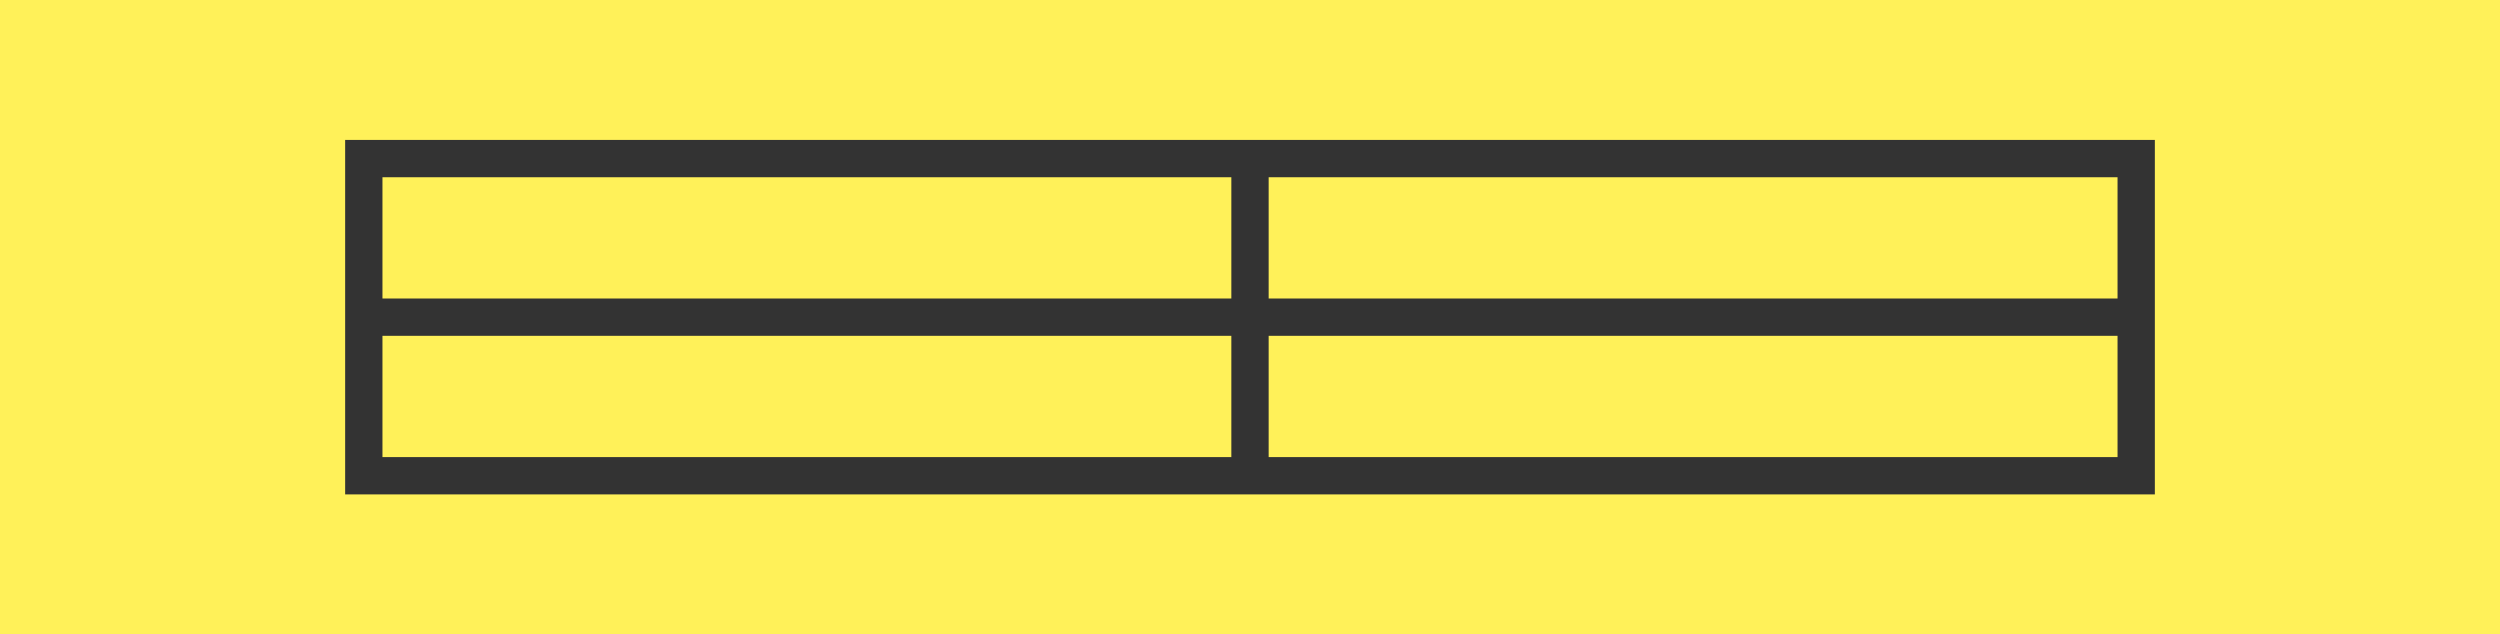 <?xml version="1.0" encoding="UTF-8"?>
<svg width="134" height="34" viewBox="0 0 134 34" fill="none" xmlns="http://www.w3.org/2000/svg">
  <path d="M0 0H134V34H0V0Z" fill="#FFF159"/>
  <path d="M19.5 8.5H114.5V25.5H19.5V8.5Z" fill="#FFF159"/>
  <path d="M19.5 8.5L114.5 8.5L114.5 25.5L19.5 25.5L19.5 8.5Z" stroke="#333333" stroke-width="2"/>
  <path d="M67 8.5V25.5" stroke="#333333" stroke-width="2"/>
  <path d="M19.5 17H114.5" stroke="#333333" stroke-width="2"/>
</svg> 